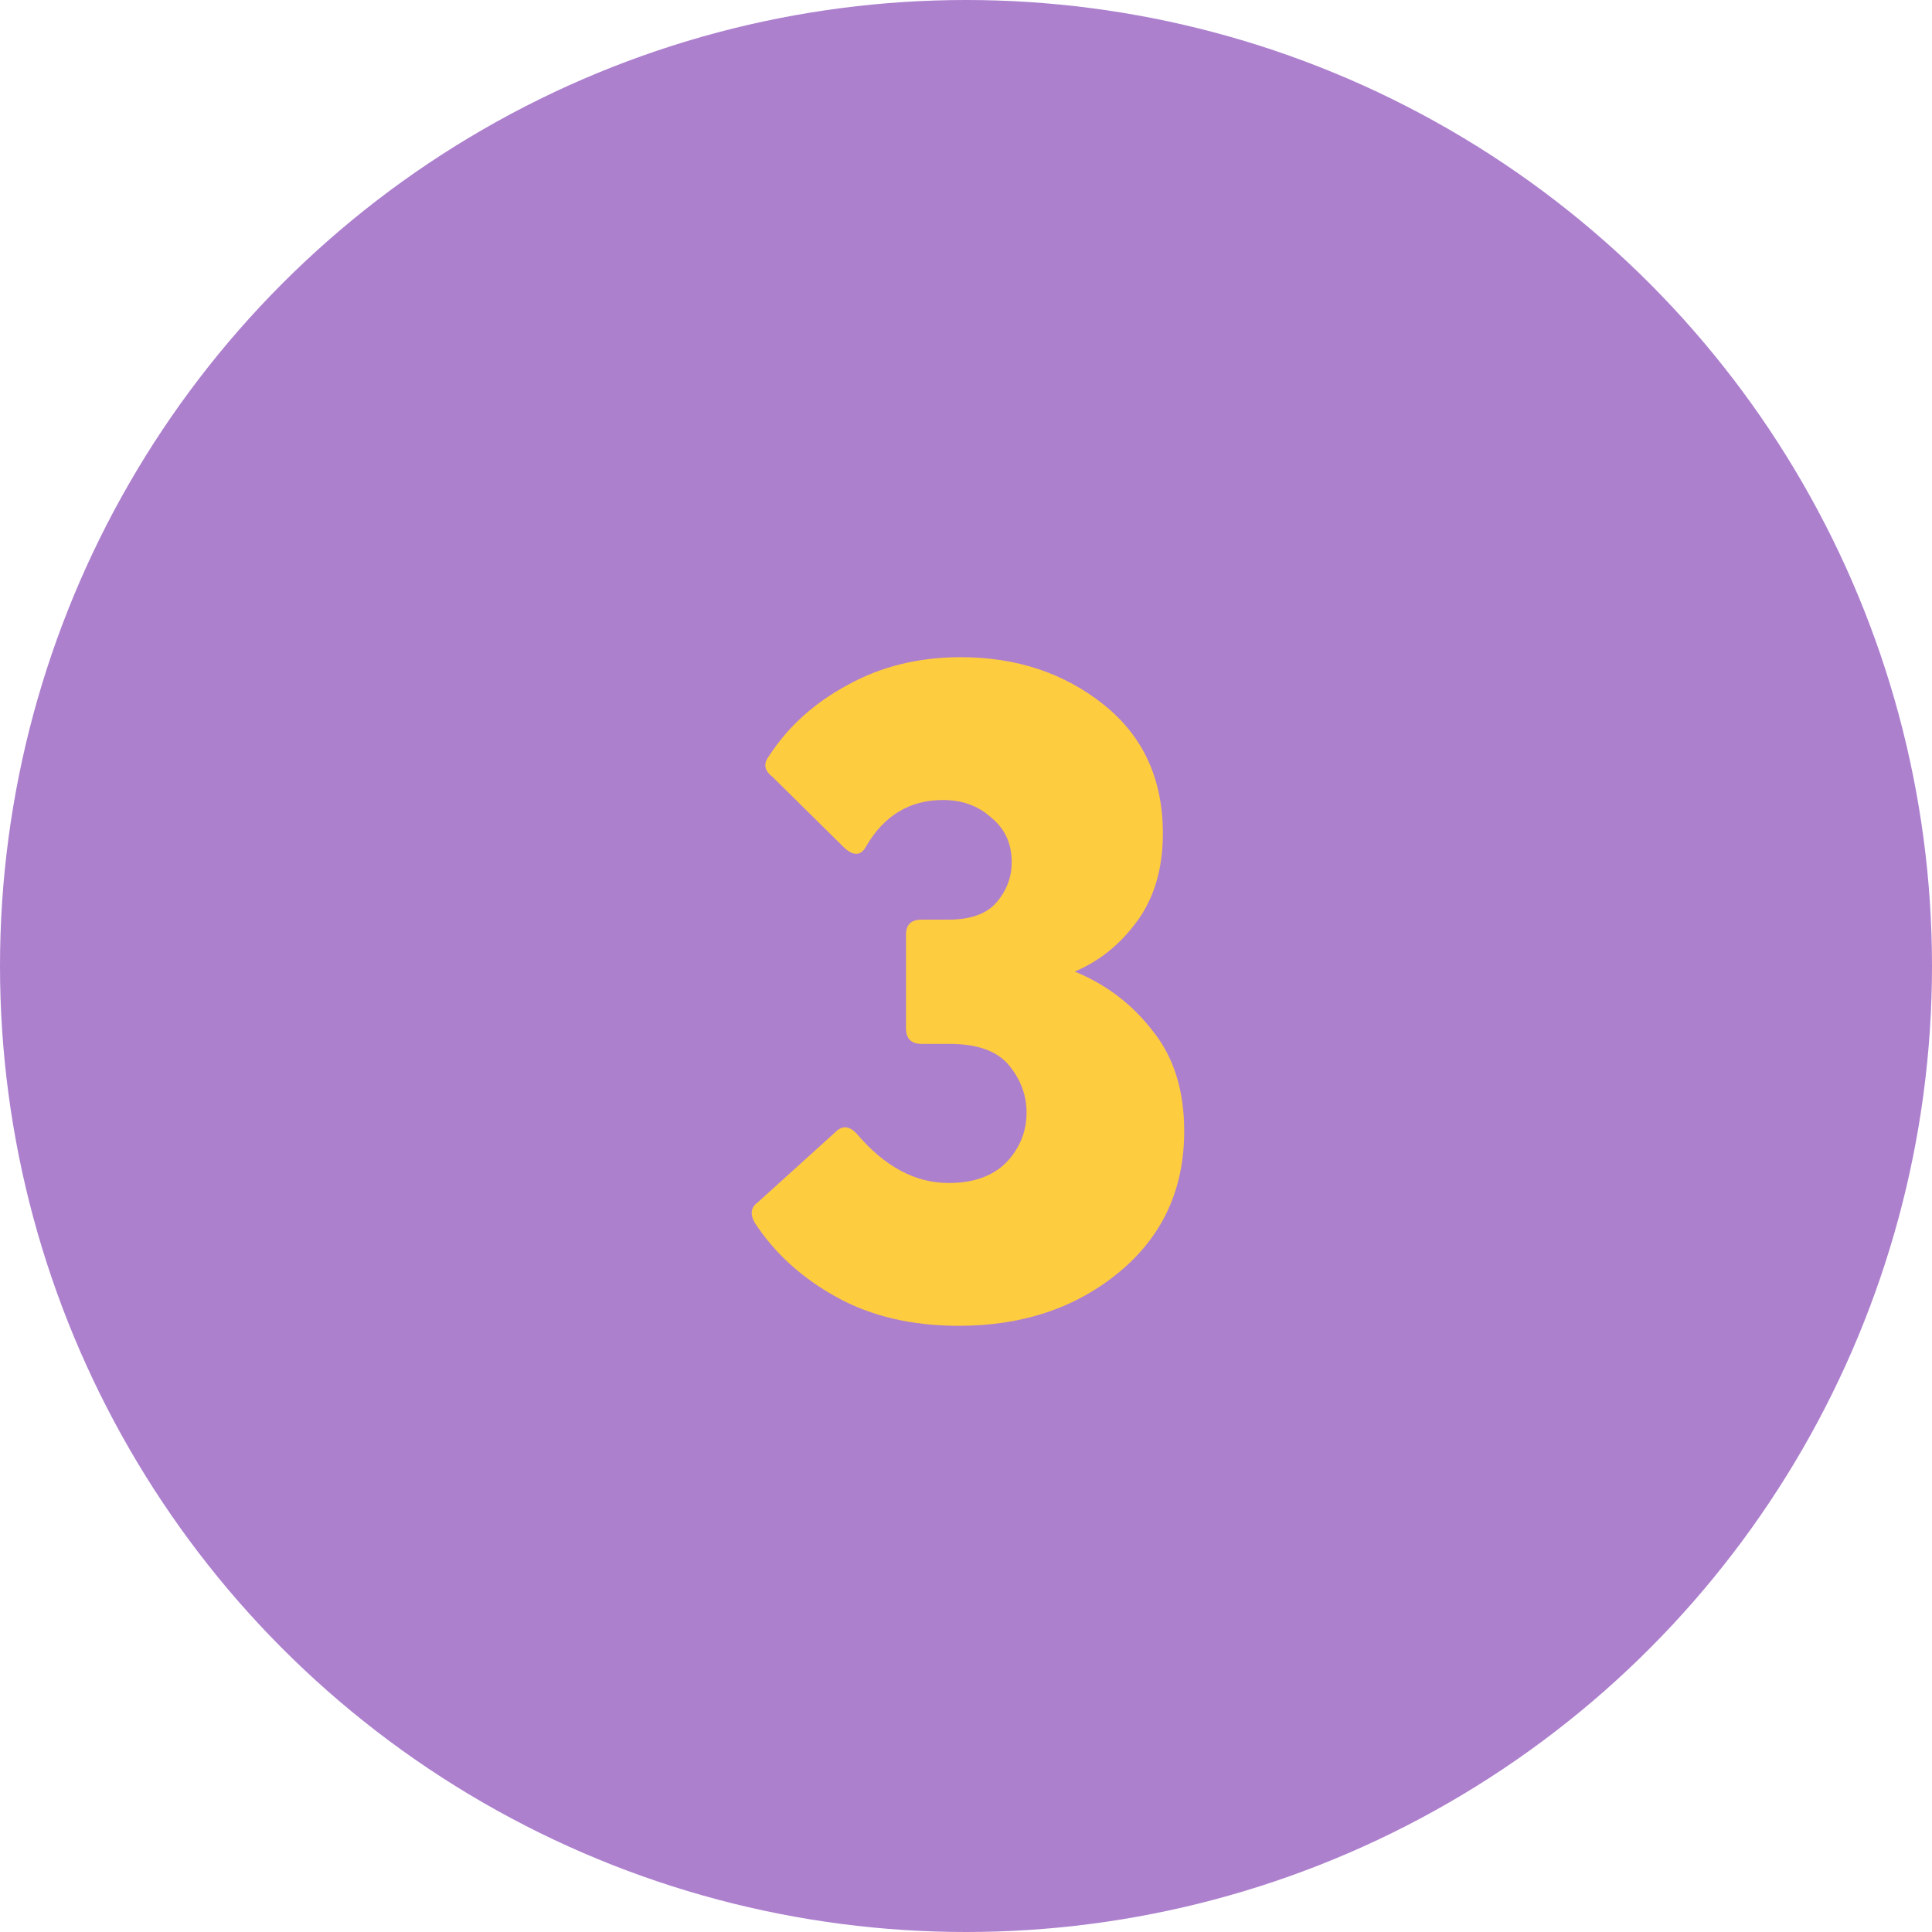 <svg width="50" height="50" viewBox="0 0 50 50" fill="none" xmlns="http://www.w3.org/2000/svg">
<circle cx="25" cy="25" r="25" fill="#AD80CE"/>
<path d="M24.815 34.312C23.599 34.312 22.543 34.064 21.647 33.568C20.751 33.072 20.047 32.432 19.535 31.648C19.407 31.424 19.431 31.248 19.607 31.12L21.623 29.296C21.799 29.12 21.983 29.136 22.175 29.344C22.895 30.192 23.687 30.616 24.551 30.616C25.191 30.616 25.687 30.44 26.039 30.088C26.391 29.72 26.567 29.288 26.567 28.792C26.567 28.344 26.415 27.936 26.111 27.568C25.807 27.2 25.295 27.016 24.575 27.016H23.855C23.583 27.016 23.447 26.88 23.447 26.608V24.184C23.447 23.928 23.583 23.8 23.855 23.8H24.551C25.127 23.8 25.543 23.648 25.799 23.344C26.055 23.04 26.183 22.696 26.183 22.312C26.183 21.832 26.007 21.448 25.655 21.16C25.319 20.856 24.903 20.704 24.407 20.704C23.543 20.704 22.879 21.104 22.415 21.904C22.287 22.144 22.103 22.16 21.863 21.952L19.991 20.104C19.783 19.944 19.751 19.768 19.895 19.576C20.391 18.808 21.071 18.192 21.935 17.728C22.799 17.248 23.775 17.008 24.863 17.008C26.303 17.008 27.535 17.416 28.559 18.232C29.583 19.048 30.095 20.16 30.095 21.568C30.095 22.48 29.871 23.24 29.423 23.848C28.991 24.44 28.455 24.872 27.815 25.144C28.631 25.48 29.303 25.992 29.831 26.68C30.375 27.352 30.647 28.216 30.647 29.272C30.647 30.776 30.087 31.992 28.967 32.92C27.847 33.848 26.463 34.312 24.815 34.312Z" fill="#FECC3F"/>
</svg>
